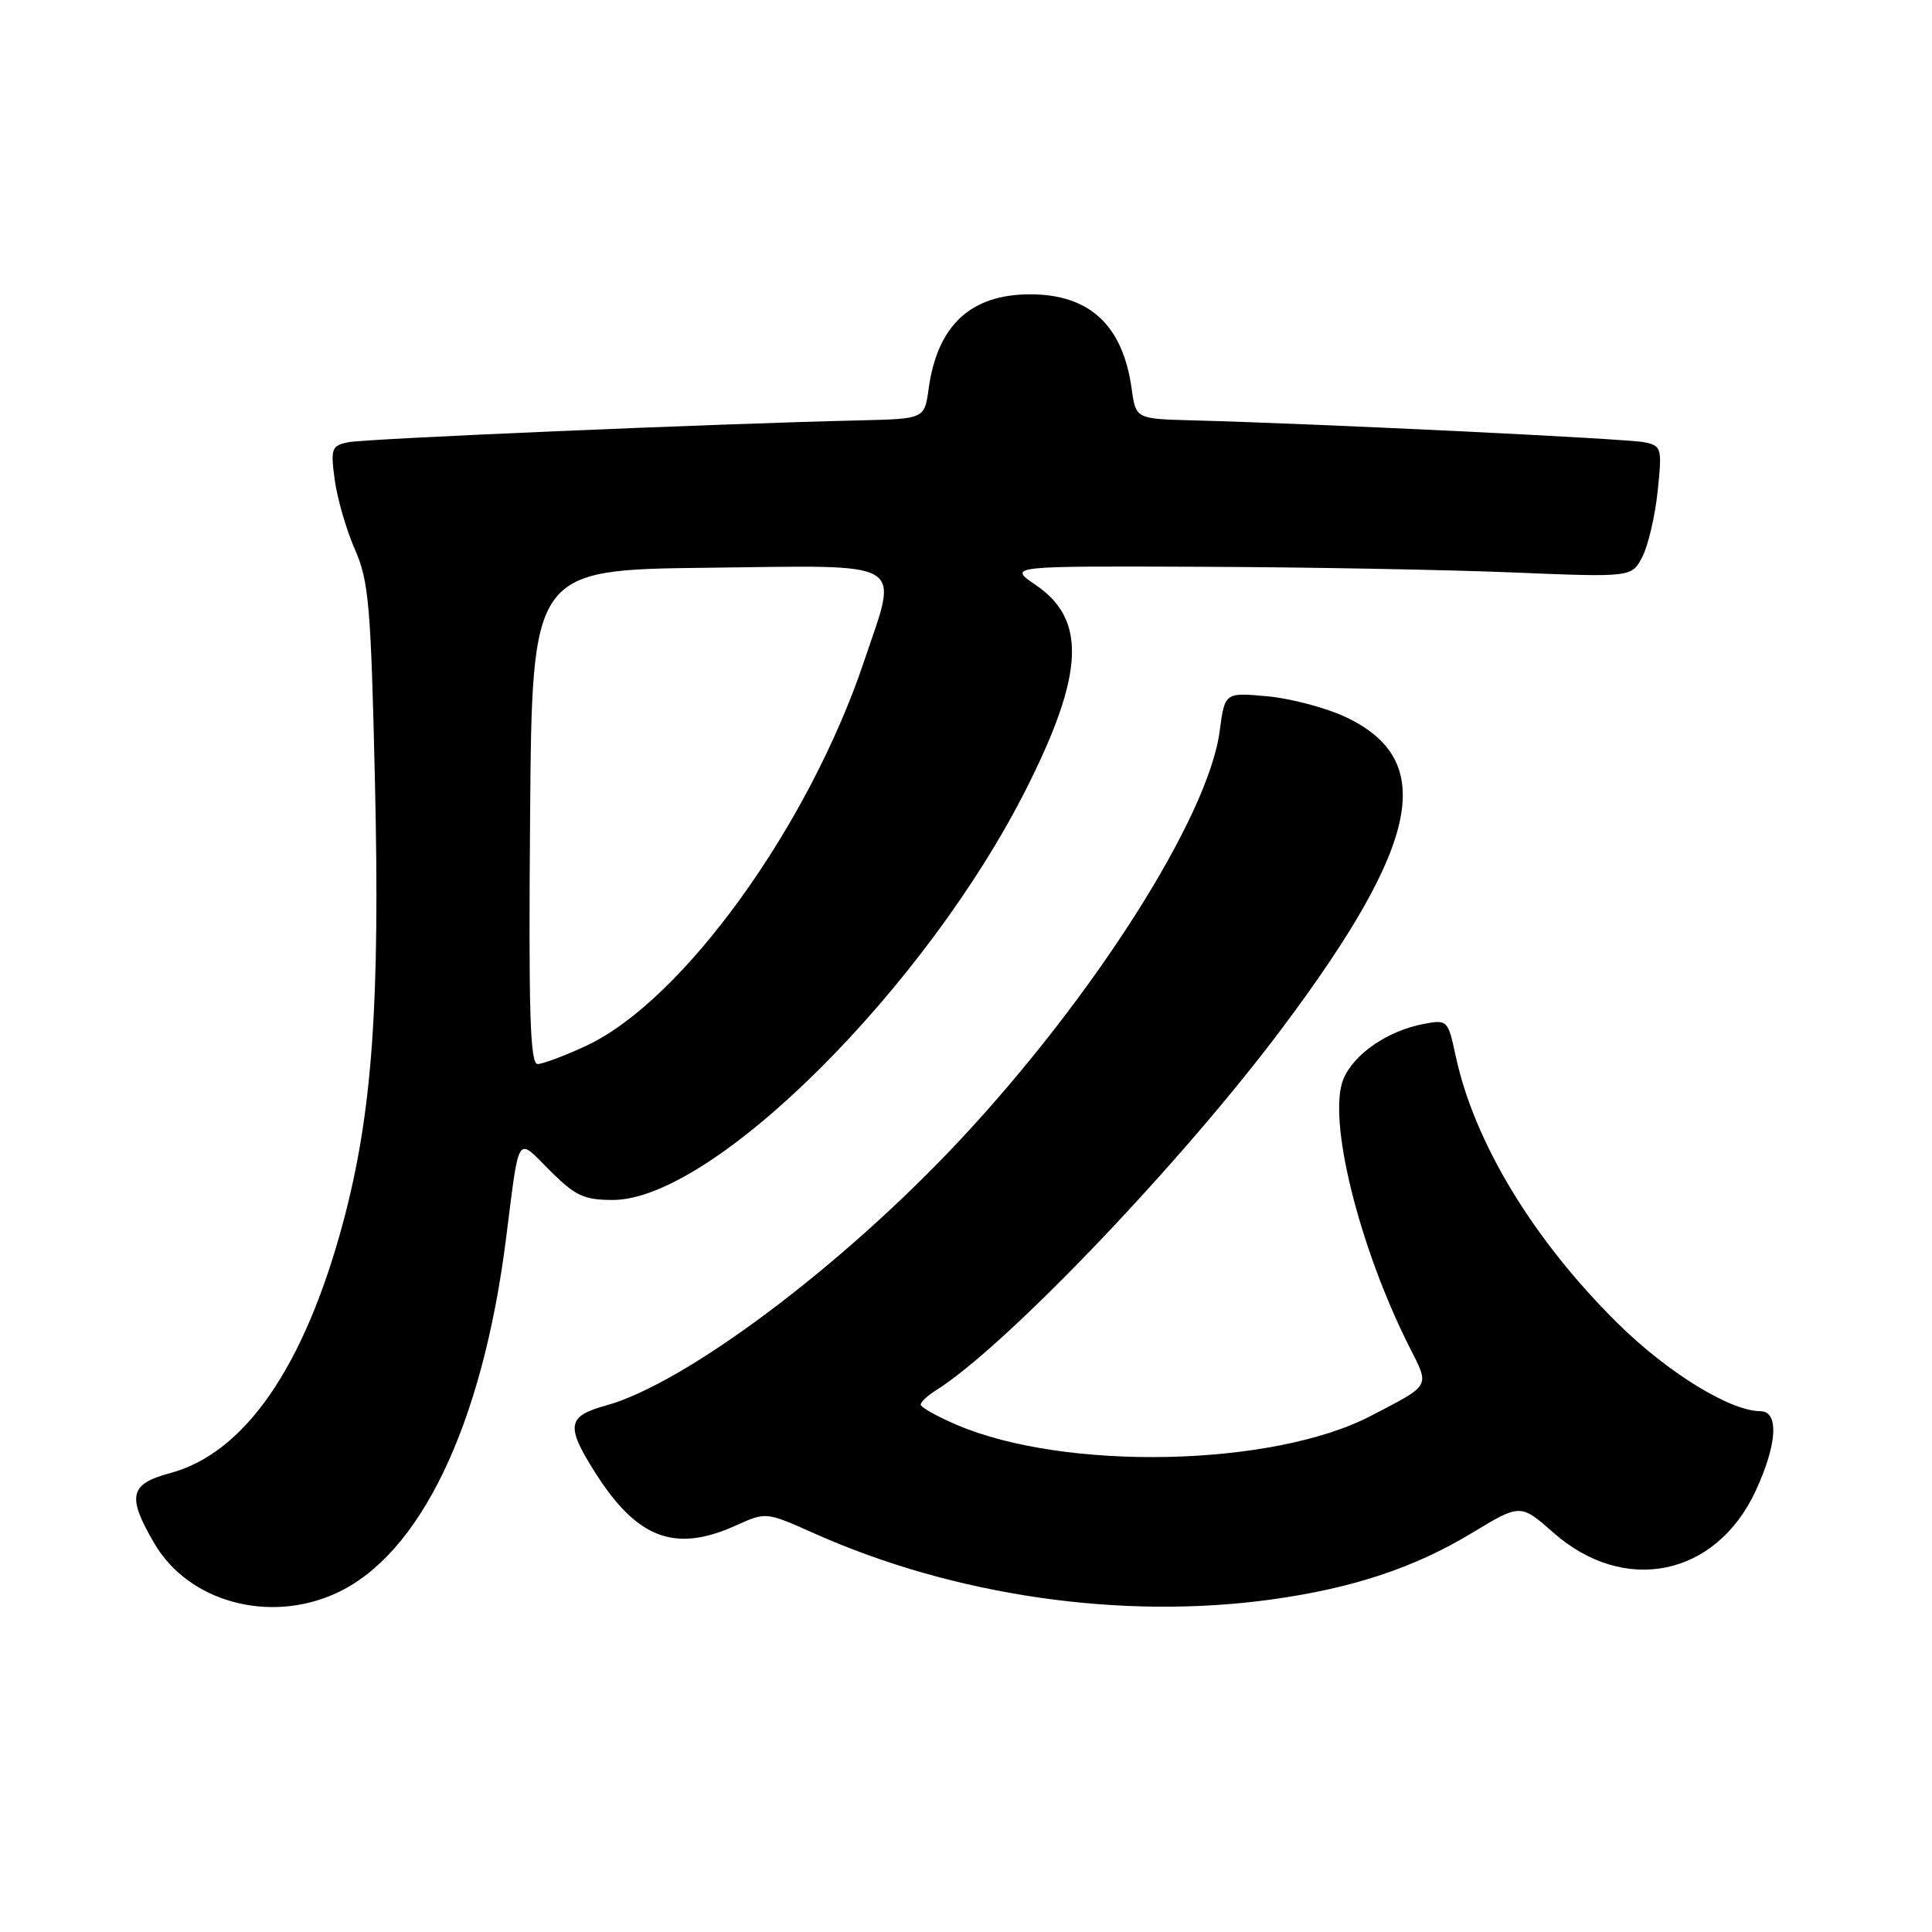 <?xml version="1.0" encoding="UTF-8" standalone="no"?>
<!DOCTYPE svg PUBLIC "-//W3C//DTD SVG 1.1//EN" "http://www.w3.org/Graphics/SVG/1.1/DTD/svg11.dtd" >
<svg xmlns="http://www.w3.org/2000/svg" xmlns:xlink="http://www.w3.org/1999/xlink" version="1.1" viewBox="0 0 256 256">
 <g >
 <path fill="currentColor"
d=" M 44.50 211.13 C 55.66 206.05 63.91 188.88 67.04 164.22 C 68.86 149.89 68.39 150.62 72.87 155.11 C 76.23 158.46 77.38 159.00 81.20 159.00 C 94.48 159.00 122.72 130.89 136.04 104.42 C 143.66 89.28 143.98 82.10 137.26 77.53 C 133.54 75.00 133.54 75.00 159.02 75.10 C 173.03 75.15 191.63 75.49 200.36 75.85 C 216.21 76.50 216.21 76.50 217.62 73.78 C 218.39 72.28 219.31 68.36 219.65 65.08 C 220.25 59.37 220.17 59.08 217.89 58.60 C 215.65 58.13 174.66 56.14 158.00 55.70 C 150.50 55.50 150.50 55.50 149.95 51.50 C 148.78 43.09 144.38 39.00 136.50 39.00 C 128.62 39.00 124.22 43.09 123.05 51.50 C 122.50 55.50 122.50 55.50 114.00 55.70 C 94.62 56.15 48.33 58.13 46.12 58.60 C 43.92 59.07 43.79 59.44 44.36 63.64 C 44.71 66.14 45.91 70.26 47.03 72.81 C 48.86 76.95 49.15 80.20 49.68 103.47 C 50.37 133.13 49.32 147.57 45.46 161.99 C 40.32 181.13 32.43 192.55 22.53 195.20 C 17.15 196.64 16.79 198.26 20.47 204.54 C 24.99 212.25 35.64 215.17 44.50 211.13 Z  M 168.55 211.93 C 179.26 210.44 187.43 207.73 195.00 203.15 C 201.47 199.24 201.47 199.24 205.85 203.10 C 215.25 211.37 227.35 208.88 232.61 197.60 C 235.50 191.39 235.76 187.00 233.25 186.99 C 229.25 186.97 220.96 181.87 214.39 175.38 C 203.21 164.35 195.35 151.40 192.89 139.94 C 191.87 135.17 191.79 135.09 188.68 135.67 C 183.91 136.56 179.38 139.66 178.01 142.98 C 175.86 148.17 180.02 165.10 186.71 178.39 C 189.47 183.86 189.72 183.40 181.63 187.62 C 168.67 194.37 141.15 194.96 126.75 188.79 C 124.14 187.67 122.00 186.47 122.00 186.12 C 122.00 185.77 122.91 184.92 124.01 184.23 C 133.22 178.47 156.68 153.93 170.00 136.09 C 188.22 111.72 190.44 100.72 178.30 95.01 C 175.68 93.78 171.00 92.54 167.91 92.26 C 162.29 91.75 162.29 91.75 161.61 96.90 C 160.09 108.31 144.89 132.20 126.99 151.29 C 111.36 167.95 90.73 183.38 80.25 186.25 C 75.15 187.65 74.95 188.95 78.86 195.12 C 84.42 203.89 89.44 205.78 97.50 202.14 C 101.50 200.33 101.50 200.33 107.84 203.16 C 126.44 211.47 148.71 214.69 168.55 211.93 Z  M 70.24 108.25 C 70.50 75.50 70.50 75.50 93.75 75.23 C 120.62 74.92 119.07 73.99 114.50 87.61 C 107.14 109.51 90.44 132.63 77.66 138.58 C 74.82 139.90 71.93 140.98 71.24 140.99 C 70.24 141.00 70.03 134.12 70.24 108.25 Z "/>
</g>
</svg>